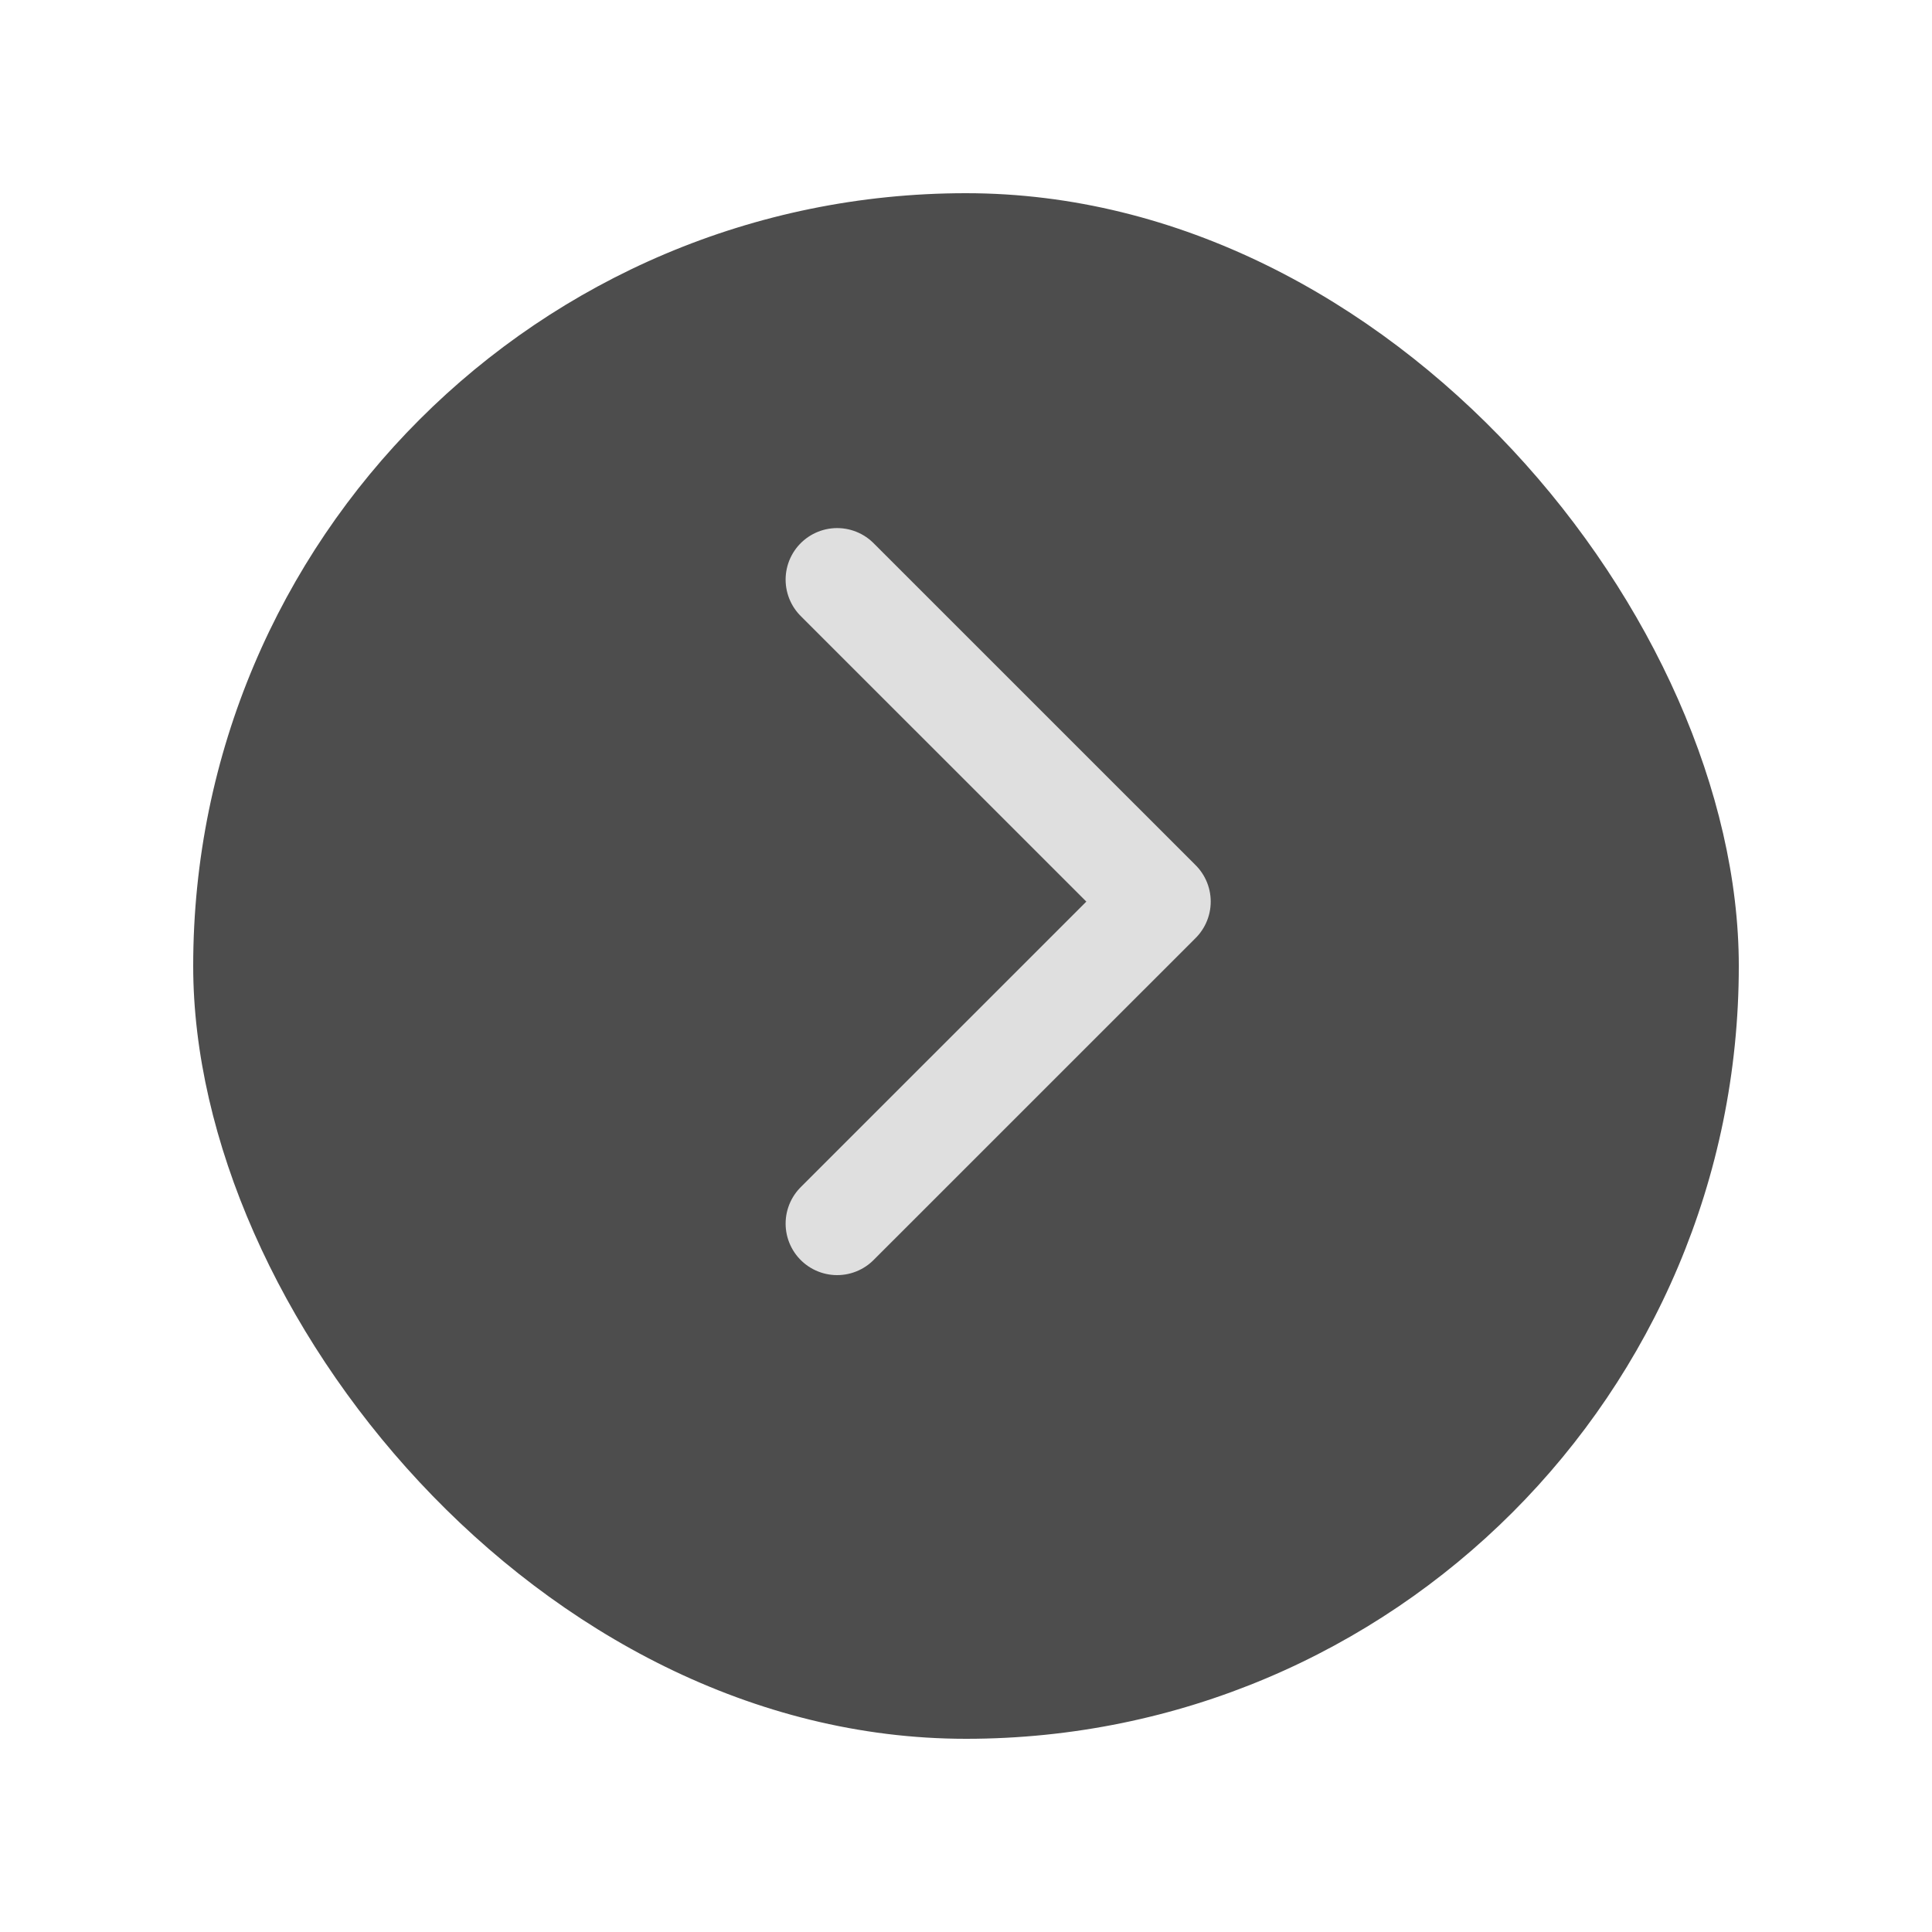 <svg width="30" height="30" viewBox="0 0 30 30" fill="none" xmlns="http://www.w3.org/2000/svg">
<g filter="url(#filter0_d_9123_95207)">
<rect x="3" y="2" width="24" height="24" rx="12" fill="#4D4D4D"/>
</g>
<path d="M12.999 19L18 14L12.999 9" stroke="#DFDFDF" stroke-width="1.6" stroke-linecap="round" stroke-linejoin="round"/>
<defs>
<filter id="filter0_d_9123_95207" x="0" y="0" width="30" height="30" filterUnits="userSpaceOnUse" color-interpolation-filters="sRGB">
<feFlood flood-opacity="0" result="BackgroundImageFix"/>
<feColorMatrix in="SourceAlpha" type="matrix" values="0 0 0 0 0 0 0 0 0 0 0 0 0 0 0 0 0 0 127 0" result="hardAlpha"/>
<feOffset dy="1"/>
<feGaussianBlur stdDeviation="1.5"/>
<feComposite in2="hardAlpha" operator="out"/>
<feColorMatrix type="matrix" values="0 0 0 0 0 0 0 0 0 0 0 0 0 0 0 0 0 0 0.06 0"/>
<feBlend mode="normal" in2="BackgroundImageFix" result="effect1_dropShadow_9123_95207"/>
<feBlend mode="normal" in="SourceGraphic" in2="effect1_dropShadow_9123_95207" result="shape"/>
</filter>
</defs>
</svg>
